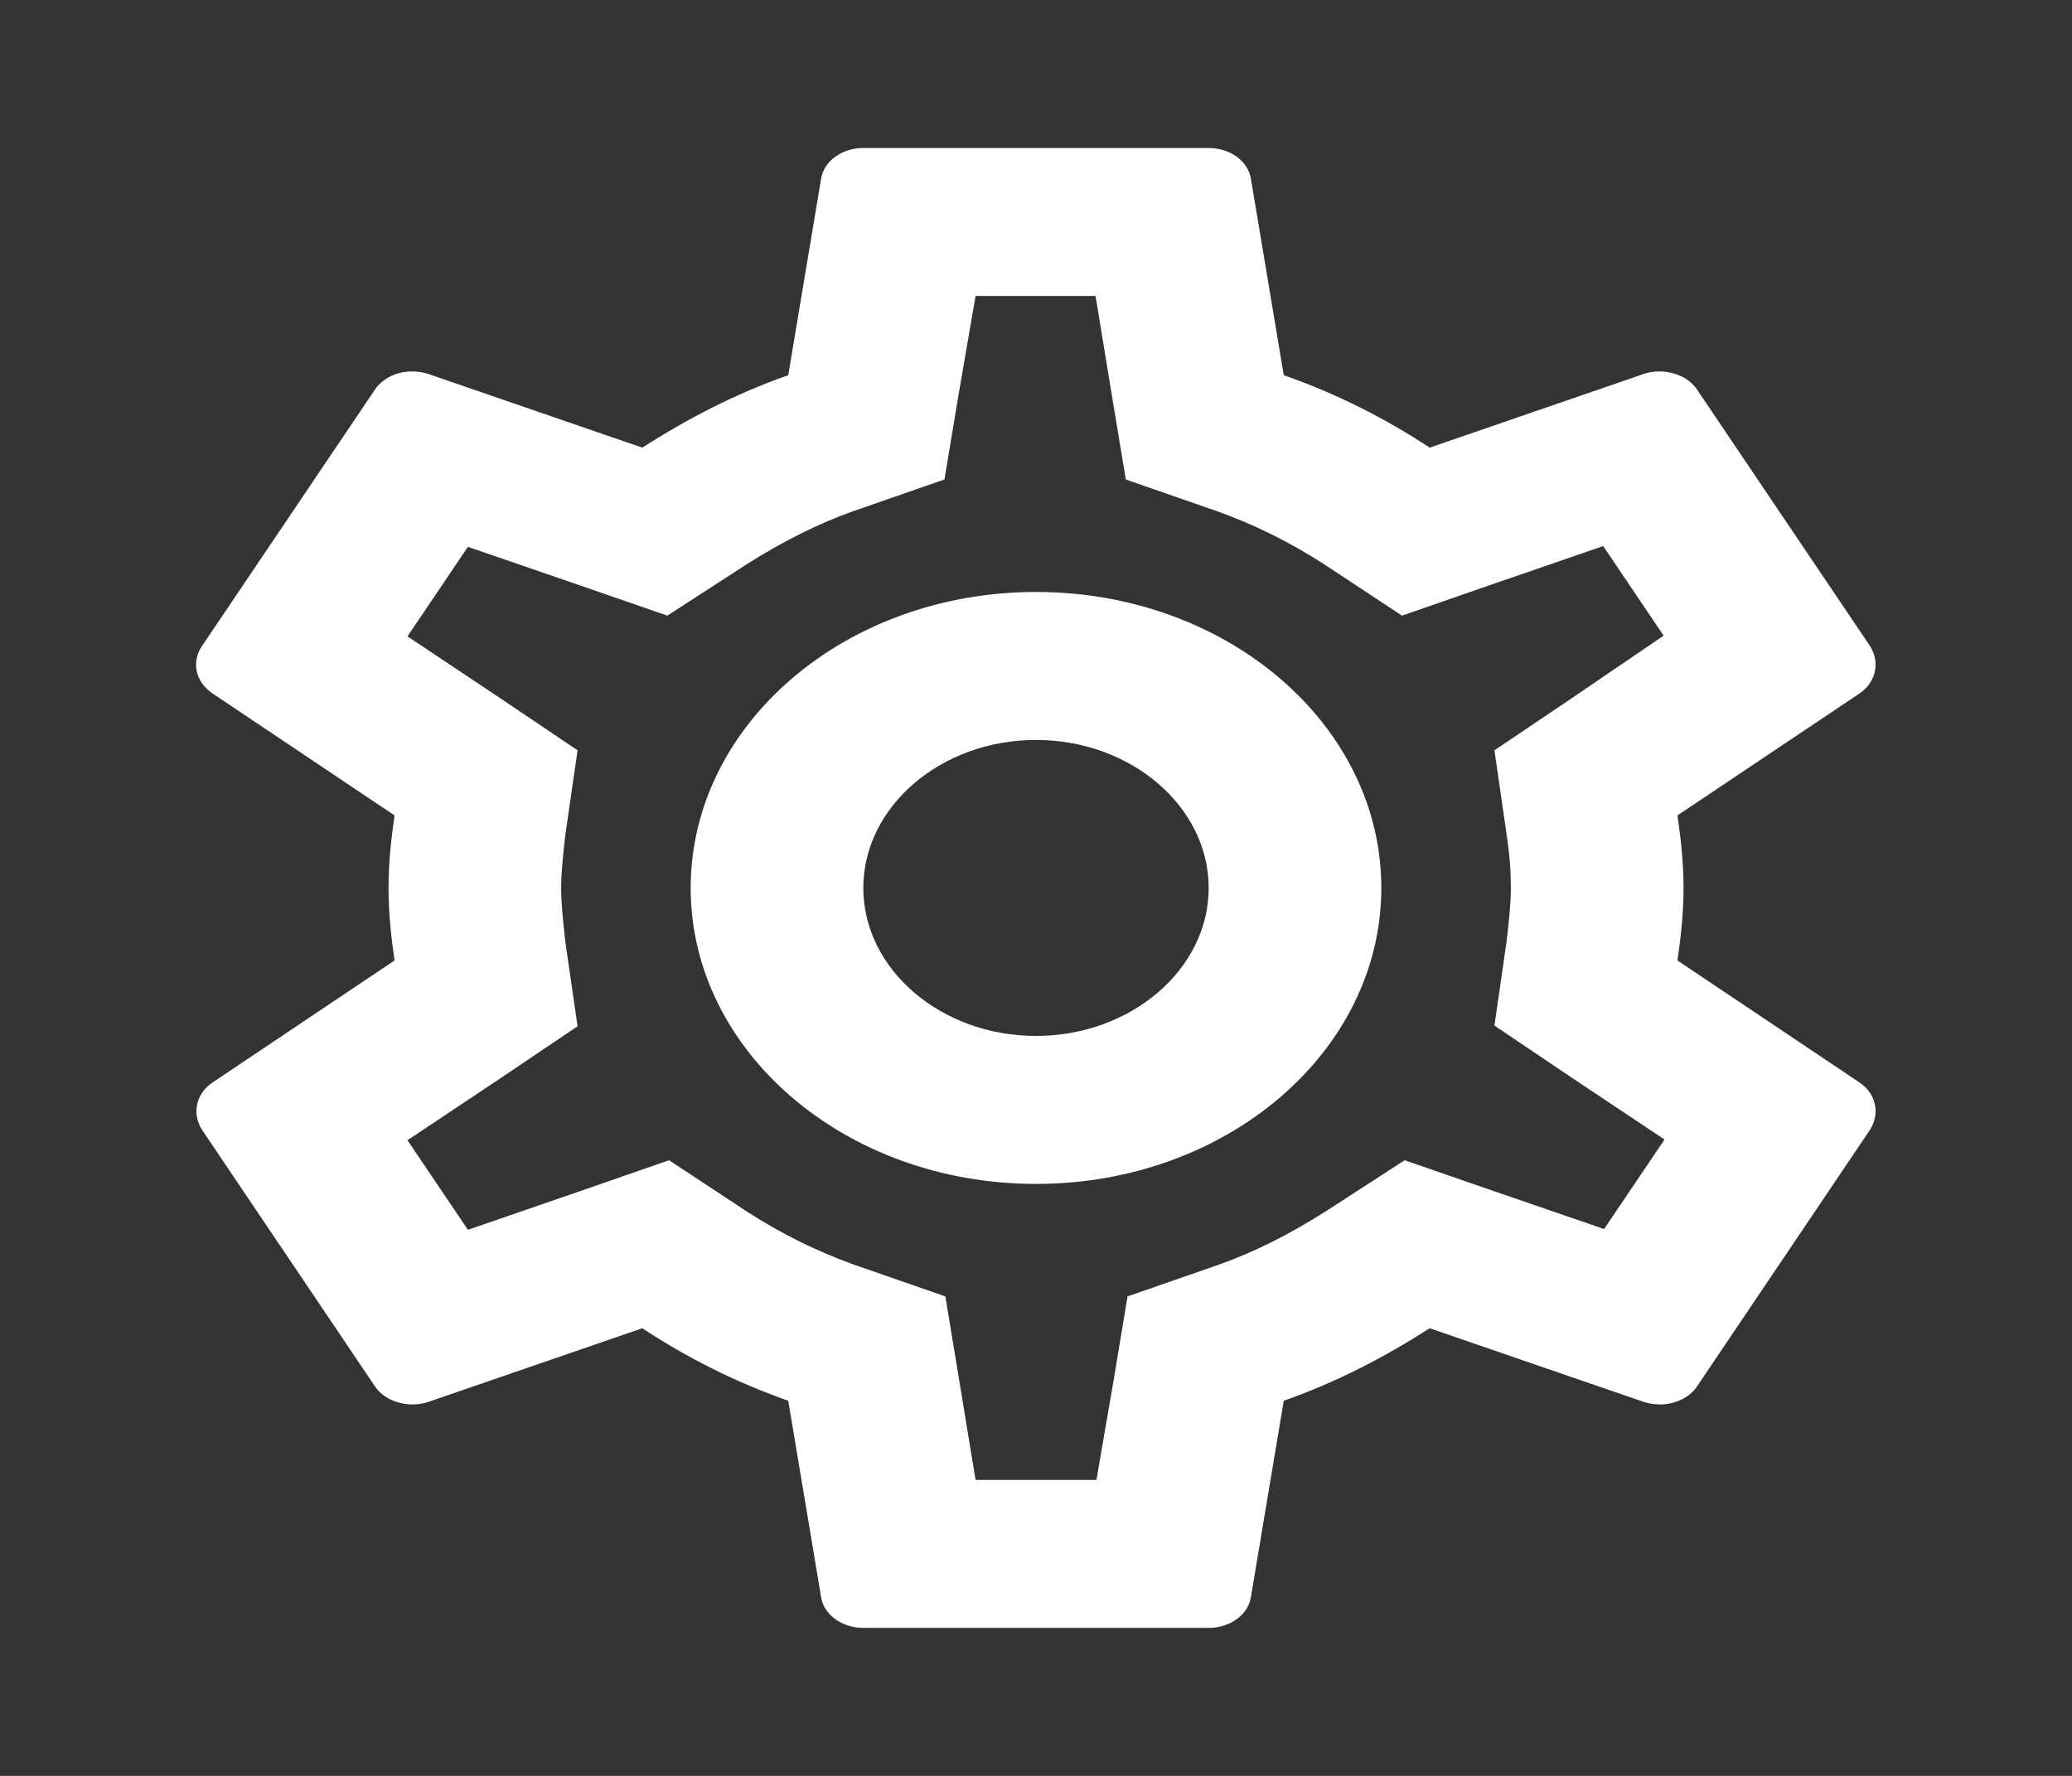 <svg viewBox="0 0 35 30" fill="none" xmlns="http://www.w3.org/2000/svg">
<rect x="0" y="0" width="35" height="30" fill="#333333" stroke="none"/>
<path d="M28.335 16.225C28.394 15.825 28.438 15.425 28.438 15C28.438 14.575 28.394 14.175 28.335 13.775L31.413 11.713C31.69 11.525 31.762 11.188 31.587 10.912L28.671 6.588C28.54 6.388 28.292 6.275 28.029 6.275C27.942 6.275 27.854 6.287 27.781 6.312L24.15 7.562C23.392 7.062 22.575 6.65 21.685 6.338L21.131 3.025C21.087 2.725 20.781 2.5 20.417 2.5H14.583C14.219 2.5 13.912 2.725 13.869 3.025L13.315 6.338C12.425 6.65 11.608 7.075 10.85 7.562L7.219 6.312C7.131 6.287 7.044 6.275 6.956 6.275C6.708 6.275 6.46 6.388 6.329 6.588L3.413 10.912C3.223 11.188 3.31 11.525 3.588 11.713L6.665 13.775C6.606 14.175 6.563 14.588 6.563 15C6.563 15.412 6.606 15.825 6.665 16.225L3.588 18.288C3.31 18.475 3.238 18.812 3.413 19.087L6.329 23.413C6.46 23.613 6.708 23.725 6.971 23.725C7.058 23.725 7.146 23.712 7.219 23.688L10.85 22.438C11.608 22.938 12.425 23.35 13.315 23.663L13.869 26.975C13.912 27.275 14.219 27.5 14.583 27.5H20.417C20.781 27.5 21.087 27.275 21.131 26.975L21.685 23.663C22.575 23.35 23.392 22.925 24.15 22.438L27.781 23.688C27.869 23.712 27.956 23.725 28.044 23.725C28.292 23.725 28.54 23.613 28.671 23.413L31.587 19.087C31.762 18.812 31.69 18.475 31.413 18.288L28.335 16.225ZM25.448 14.088C25.506 14.475 25.521 14.738 25.521 15C25.521 15.262 25.492 15.537 25.448 15.912L25.244 17.325L26.542 18.2L28.117 19.25L27.096 20.762L25.244 20.125L23.727 19.6L22.415 20.45C21.788 20.85 21.19 21.15 20.592 21.363L19.046 21.9L18.812 23.312L18.521 25H16.479L16.202 23.312L15.969 21.9L14.423 21.363C13.796 21.137 13.213 20.85 12.629 20.475L11.302 19.6L9.756 20.137L7.904 20.775L6.883 19.262L8.458 18.212L9.756 17.337L9.552 15.925C9.508 15.537 9.479 15.25 9.479 15C9.479 14.75 9.508 14.463 9.552 14.088L9.756 12.675L8.458 11.8L6.883 10.75L7.904 9.238L9.756 9.875L11.273 10.4L12.585 9.55C13.213 9.15 13.81 8.85 14.408 8.637L15.954 8.1L16.188 6.688L16.479 5H18.506L18.783 6.688L19.017 8.1L20.562 8.637C21.19 8.863 21.773 9.15 22.356 9.525L23.683 10.4L25.229 9.863L27.081 9.225L28.102 10.738L26.542 11.8L25.244 12.675L25.448 14.088ZM17.5 10C14.277 10 11.667 12.238 11.667 15C11.667 17.762 14.277 20 17.5 20C20.723 20 23.333 17.762 23.333 15C23.333 12.238 20.723 10 17.5 10ZM17.5 17.5C15.896 17.5 14.583 16.375 14.583 15C14.583 13.625 15.896 12.5 17.5 12.5C19.104 12.5 20.417 13.625 20.417 15C20.417 16.375 19.104 17.5 17.5 17.5Z" fill="white"/>
</svg>

